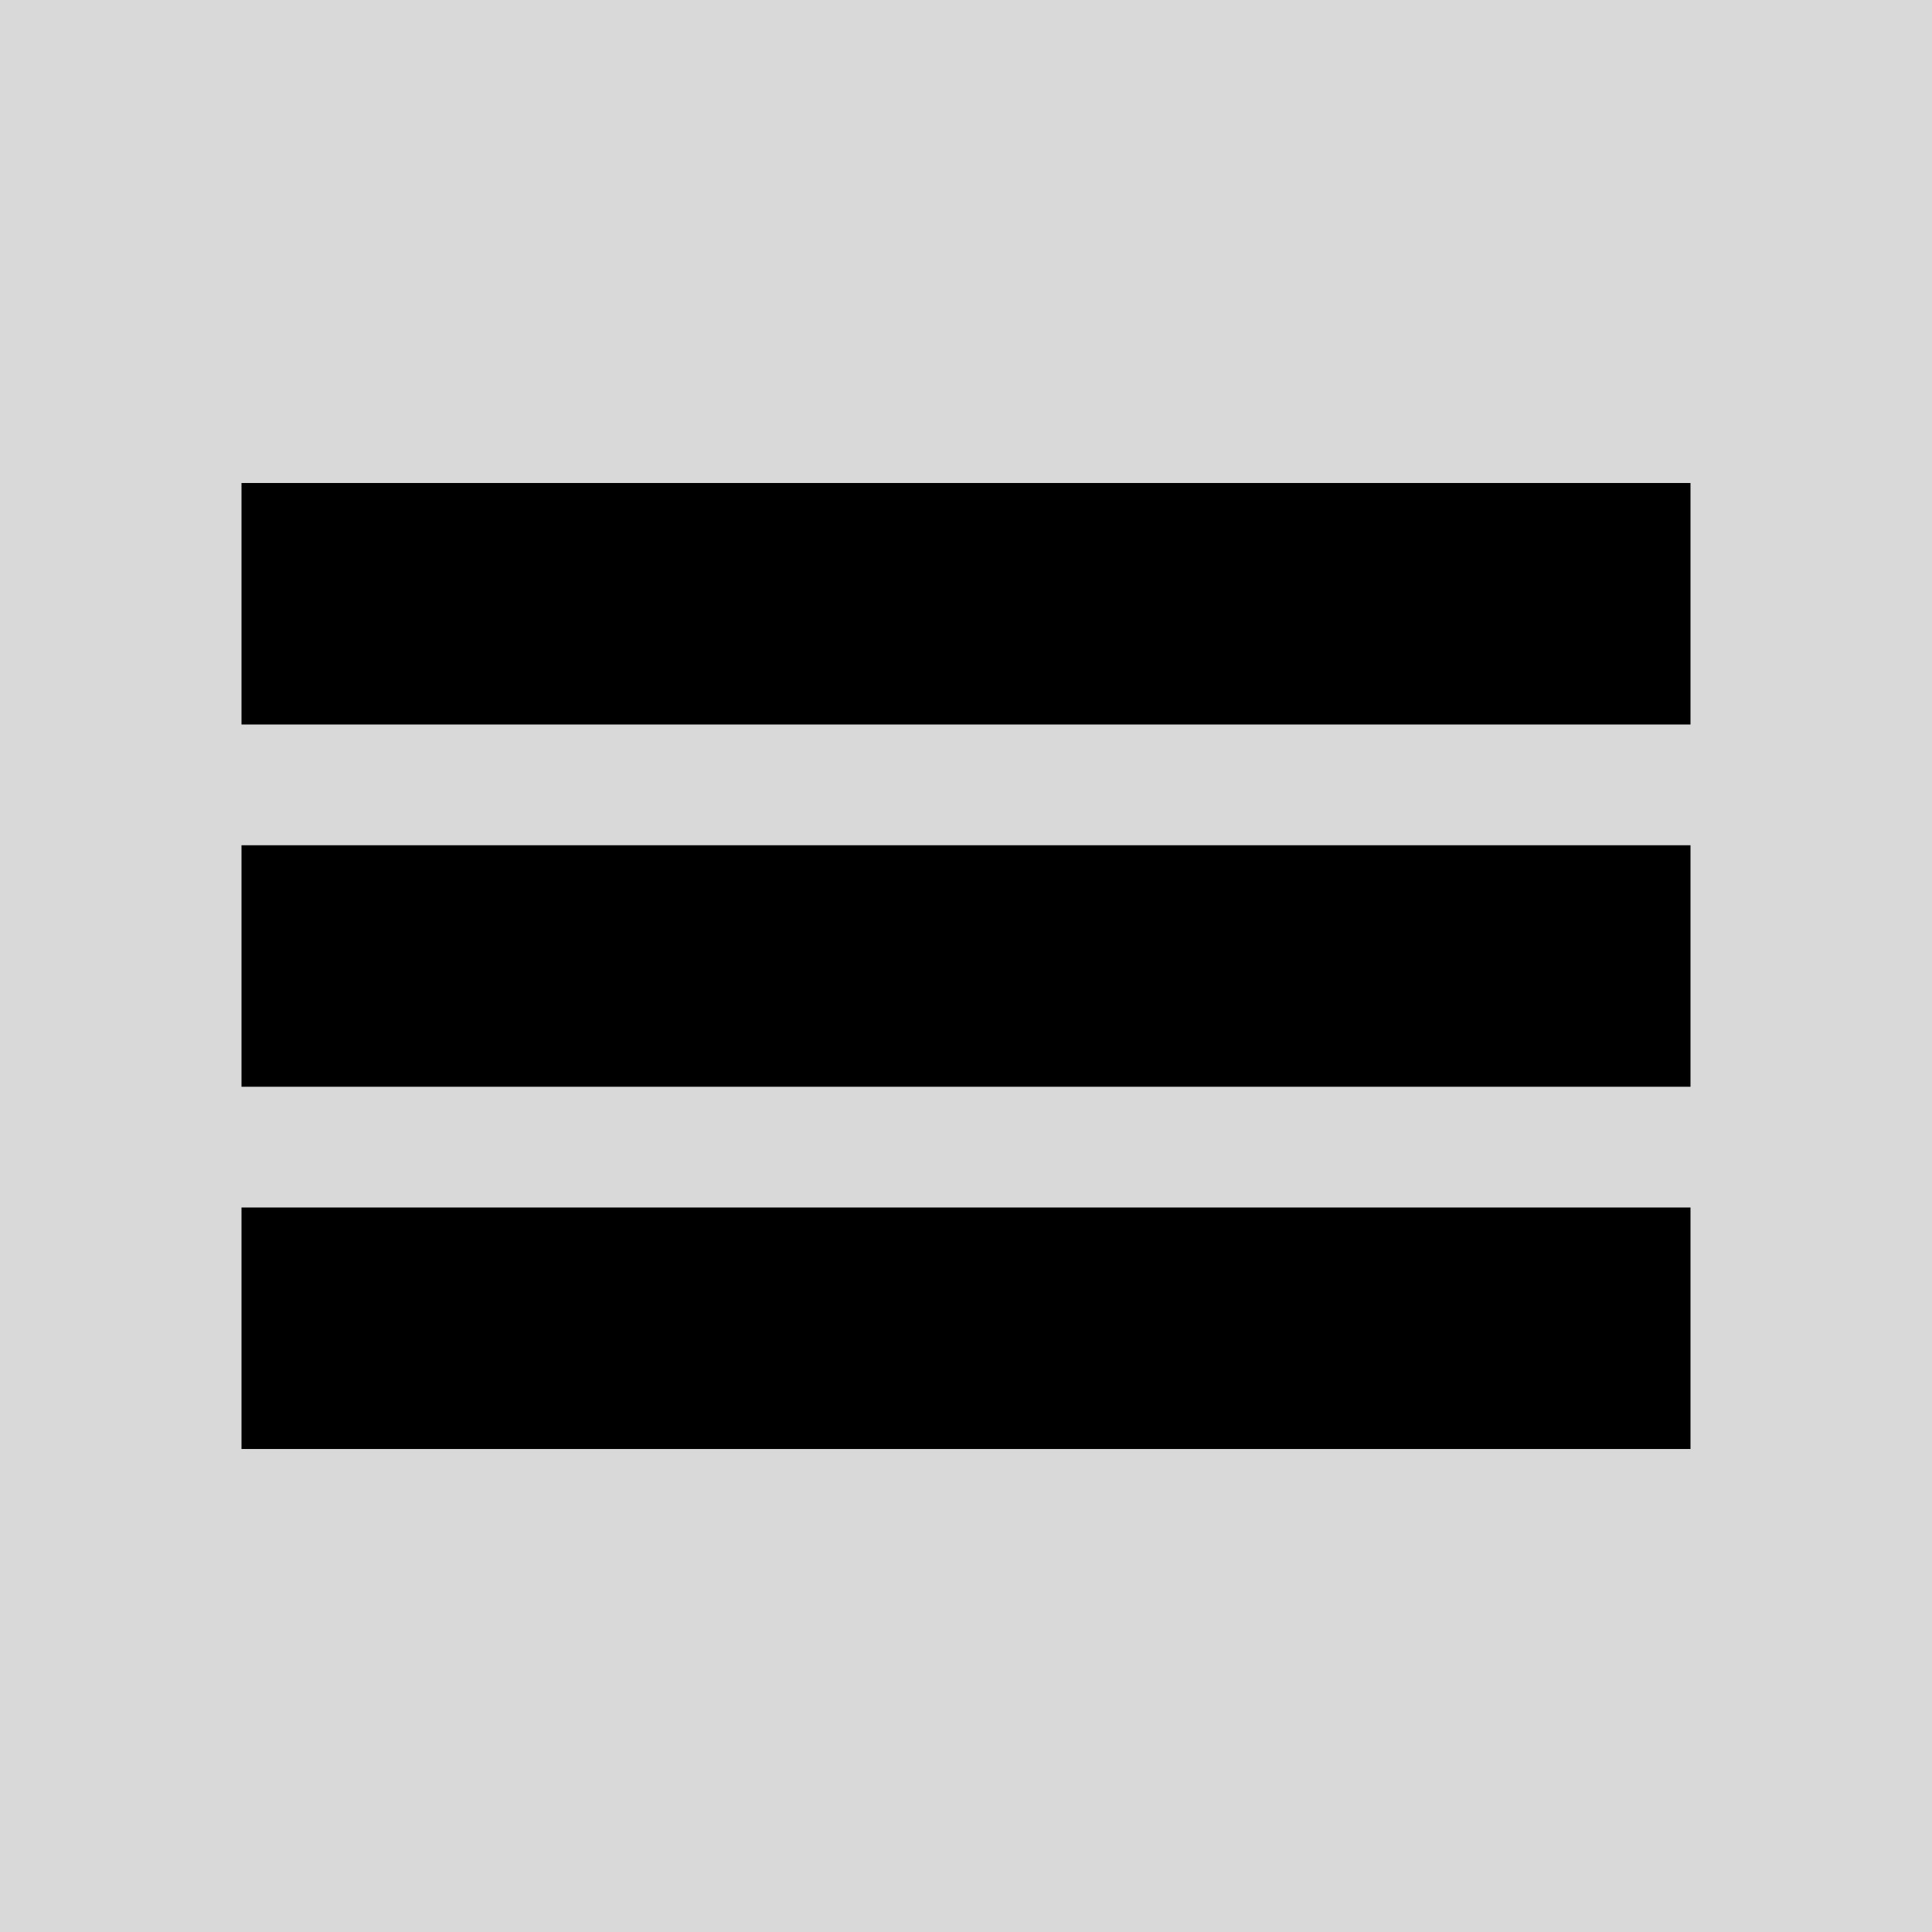 <svg width="16" height="16" viewBox="0 0 16 16" fill="none" xmlns="http://www.w3.org/2000/svg">
<rect width="16" height="16" fill="#D9D9D9"/>
<rect x="2" y="4" width="12" height="2" fill="black"/>
<rect x="2" y="7" width="12" height="2" fill="black"/>
<rect x="2" y="10" width="12" height="2" fill="black"/>
</svg>
